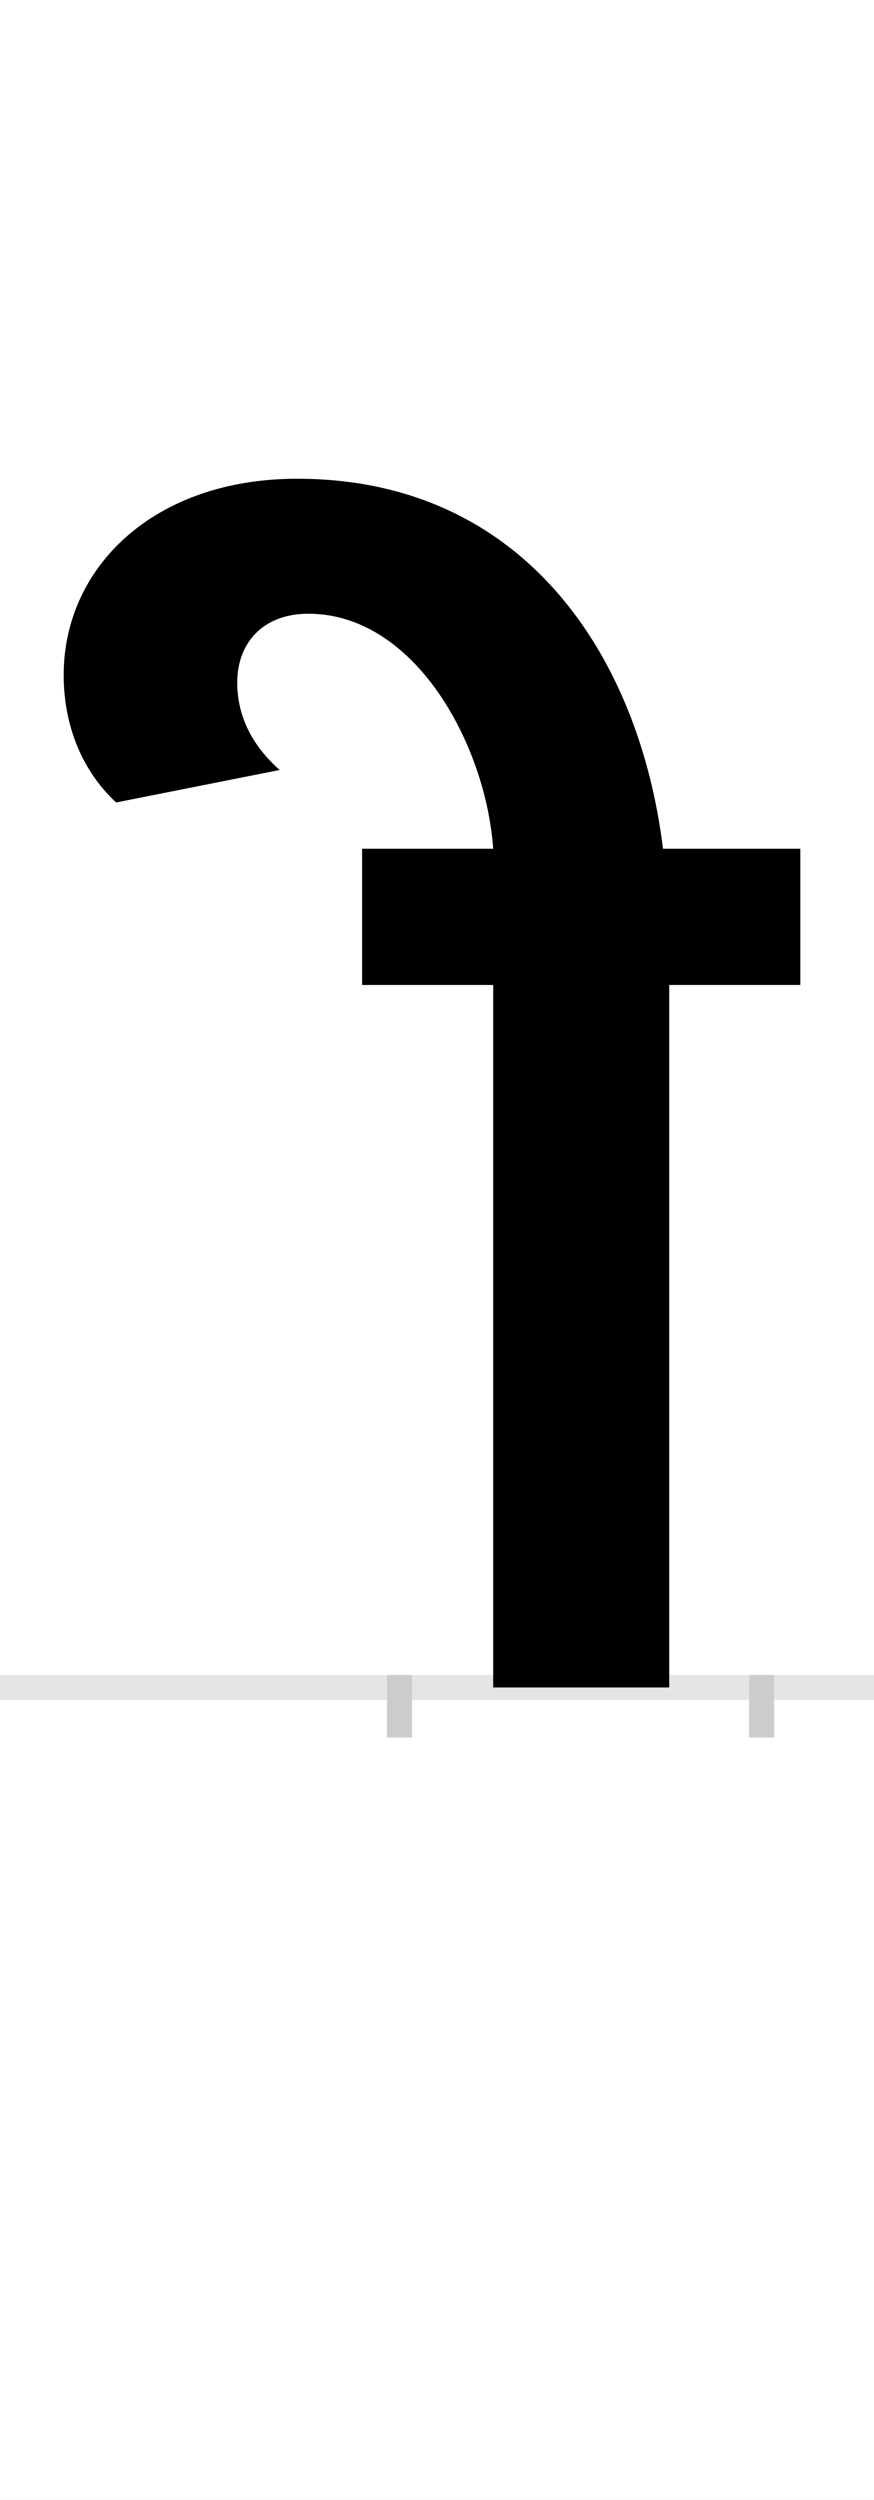 <?xml version="1.0" encoding="UTF-8"?>
<svg height="200.0" version="1.1" width="70.0" xmlns="http://www.w3.org/2000/svg" xmlns:xlink="http://www.w3.org/1999/xlink">
 <rect width="100%" height="100%" fill="#808080" stroke="none"/>
 <path d="M0,0 l70,0 l0,200 l-70,0 Z M0,0" fill="rgb(255,255,255)" transform="matrix(1,0,0,-1,0.0,200.0)"/>
 <path d="M0,0 l70,0" fill="none" stroke="rgb(229,229,229)" stroke-width="2" transform="matrix(1,0,0,-1,0.0,135.0)"/>
 <path d="M0,1 l0,-5" fill="none" stroke="rgb(204,204,204)" stroke-width="2" transform="matrix(1,0,0,-1,32.0,135.0)"/>
 <path d="M0,1 l0,-5" fill="none" stroke="rgb(204,204,204)" stroke-width="2" transform="matrix(1,0,0,-1,61.0,135.0)"/>
 <path d="M321,562 l0,109 l-110,0 c-19,155,-112,296,-293,296 c-115,0,-187,-71,-187,-157 c0,-38,13,-75,42,-102 l131,26 c-26,23,-34,48,-34,70 c0,31,20,55,57,55 c85,0,142,-104,148,-188 l-105,0 l0,-109 l105,0 l0,-562 l141,0 l0,562 Z M321,562" fill="rgb(0,0,0)" transform="matrix(0.1,0.0,0.0,-0.1,32.0,135.0)"/>
</svg>
